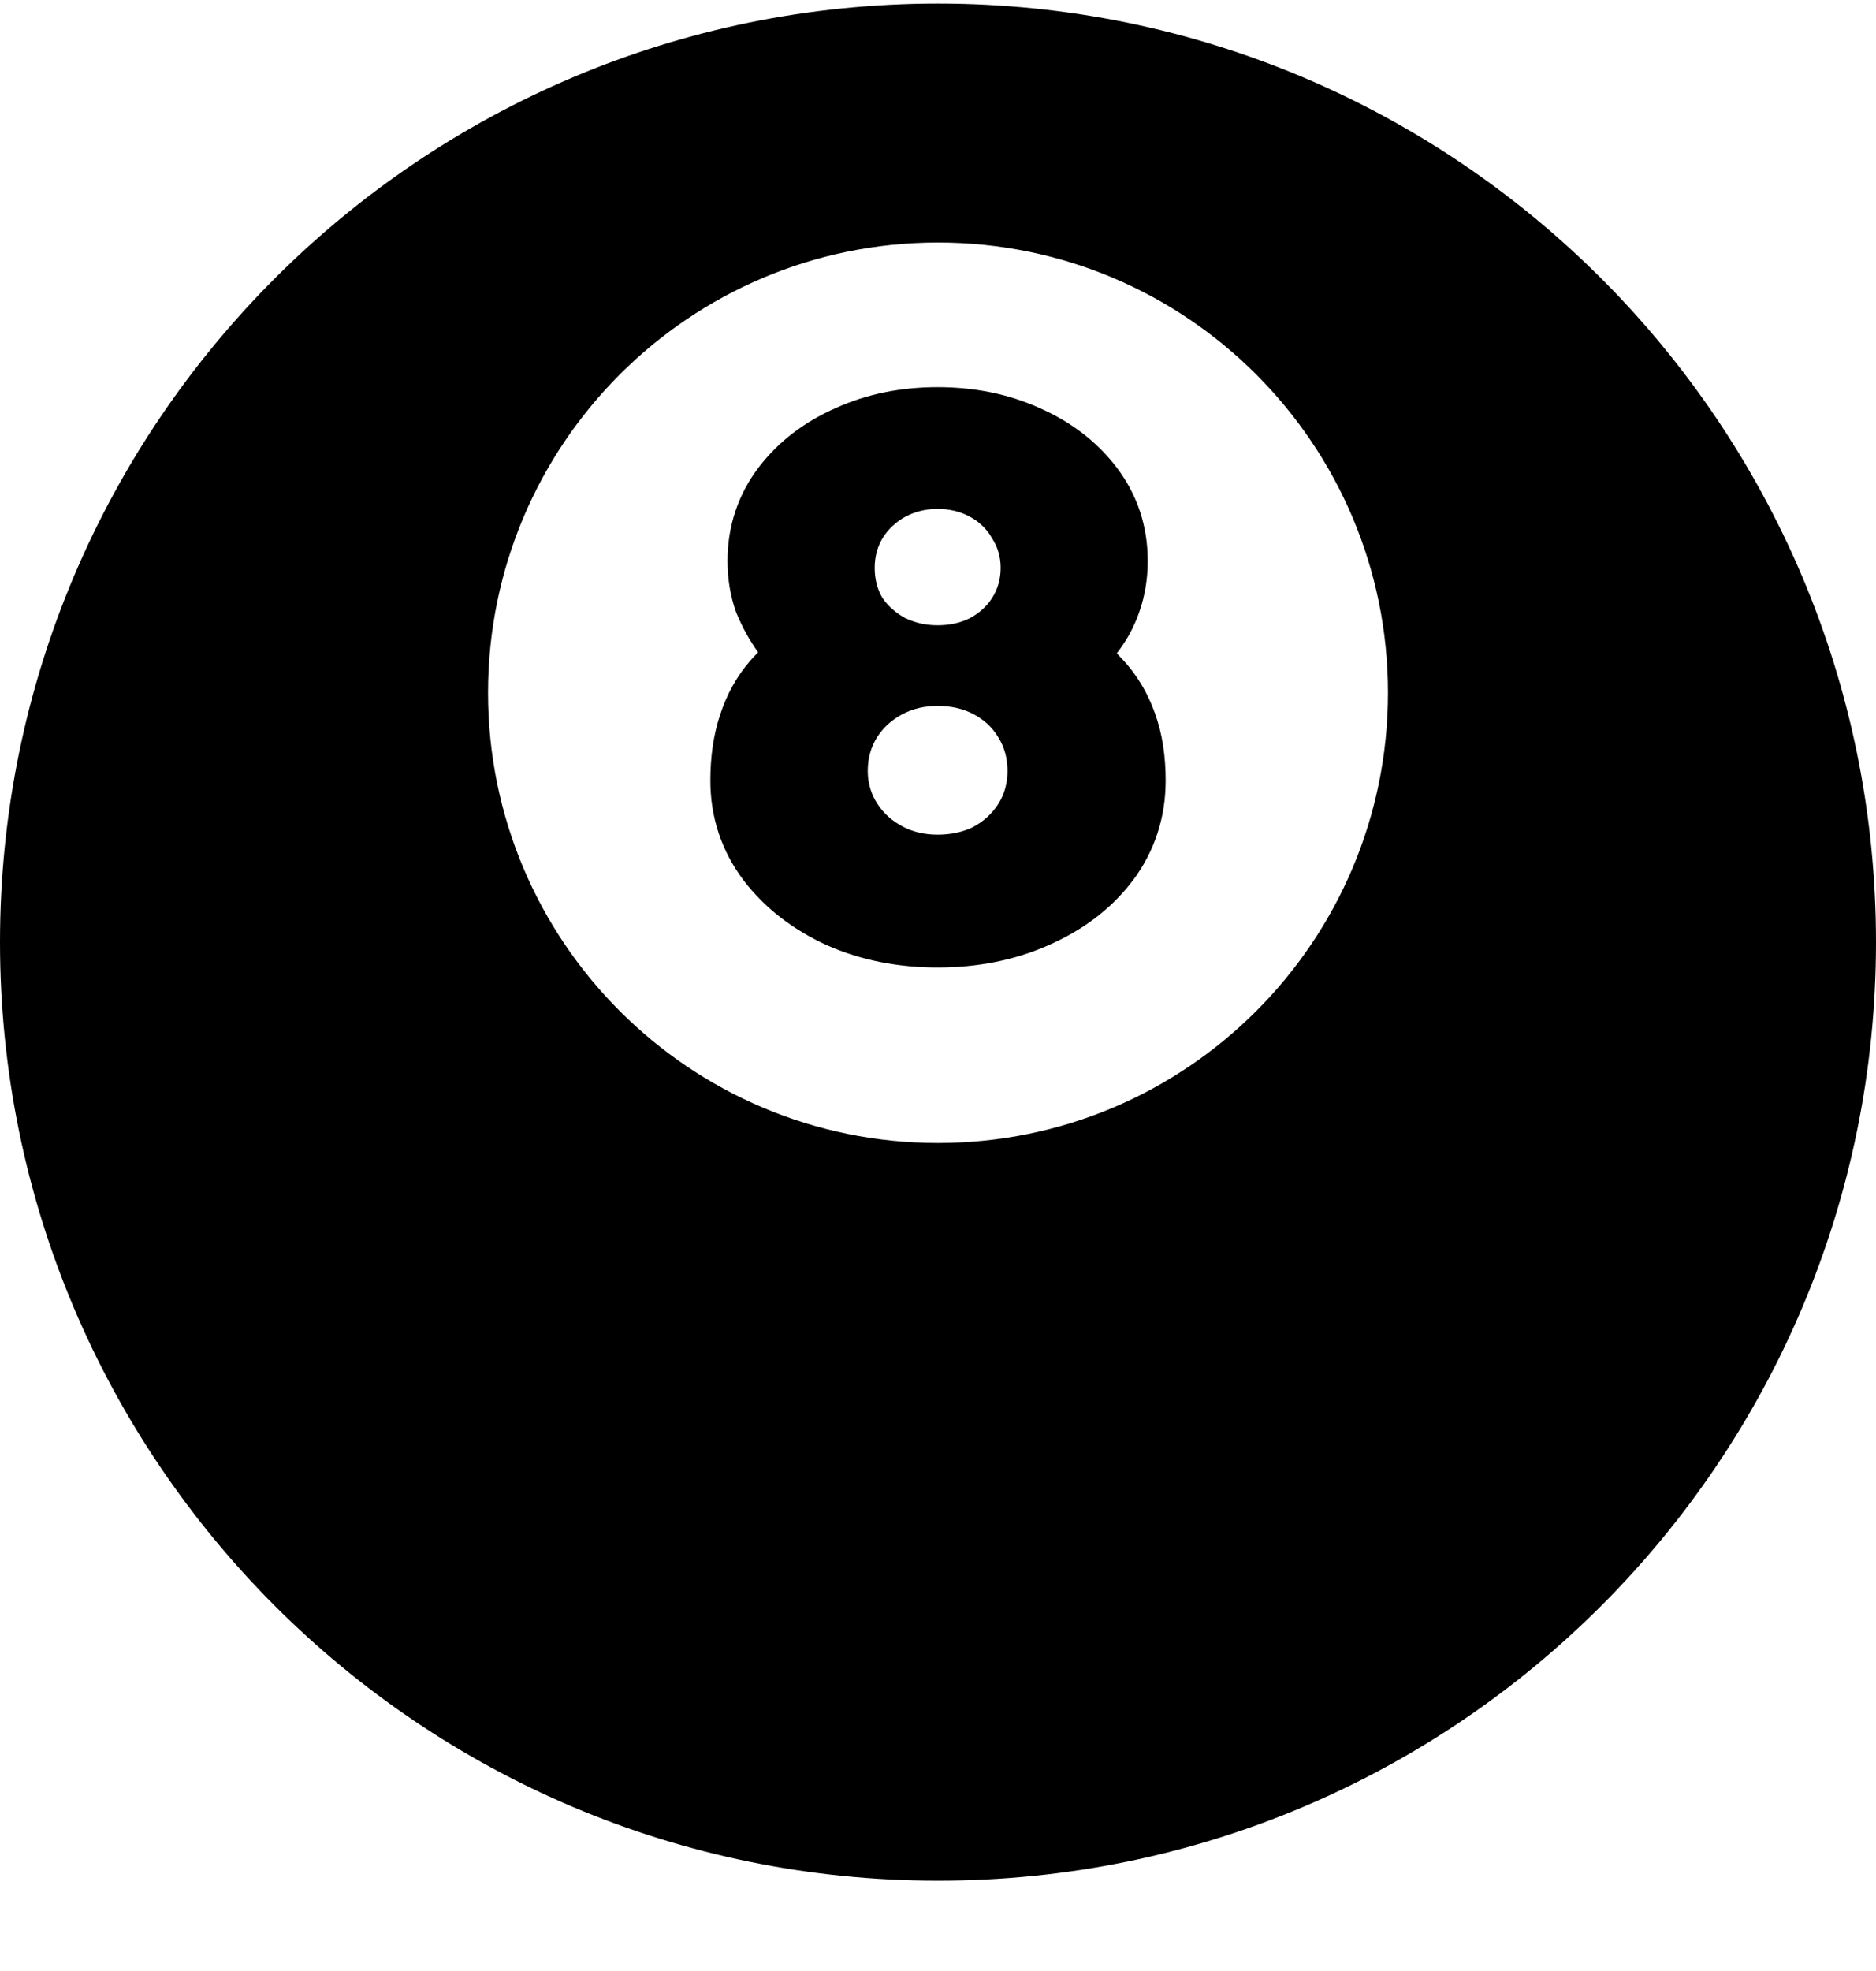 <svg
  xmlns="http://www.w3.org/2000/svg"
  width="20"
  height="21"
  viewBox="0 0 20 21"
  fill="none"
>
  <path
    fill-rule="evenodd"
    clip-rule="evenodd"
    d="M10 20.038C15.523 20.038 20 15.56 20 10.038C20 4.515 15.523 0.038 10 0.038C4.477 0.038 0 4.515 0 10.038C0 15.56 4.477 20.038 10 20.038ZM10 12.178C12.649 12.178 14.797 10.031 14.797 7.381C14.797 4.732 12.649 2.584 10 2.584C7.351 2.584 5.203 4.732 5.203 7.381C5.203 10.031 7.351 12.178 10 12.178Z"
    fill="currentColor"
  />
  <path
    fill-rule="evenodd"
    clip-rule="evenodd"
    d="M9.996 4.125C9.609 4.125 9.244 4.196 8.911 4.347C8.581 4.492 8.303 4.7 8.091 4.976C7.868 5.268 7.756 5.607 7.756 5.976C7.756 6.165 7.785 6.349 7.848 6.525L7.857 6.545C7.916 6.687 7.991 6.823 8.082 6.95C8.054 6.978 8.026 7.008 8 7.038C7.853 7.206 7.746 7.402 7.676 7.619C7.604 7.835 7.573 8.07 7.573 8.317C7.573 8.708 7.692 9.067 7.927 9.379L7.93 9.383C8.156 9.678 8.455 9.905 8.811 10.069L8.816 10.071C9.179 10.232 9.575 10.308 9.996 10.308C10.418 10.308 10.813 10.232 11.175 10.072C11.538 9.913 11.842 9.689 12.07 9.39L12.073 9.387C12.309 9.073 12.427 8.711 12.427 8.317C12.427 8.063 12.393 7.821 12.313 7.6C12.236 7.383 12.12 7.188 11.964 7.022C11.945 7.001 11.926 6.981 11.906 6.961C12.01 6.827 12.091 6.68 12.146 6.52C12.207 6.346 12.236 6.163 12.236 5.976C12.236 5.607 12.125 5.268 11.901 4.976C11.689 4.7 11.412 4.492 11.082 4.347C10.748 4.196 10.384 4.125 9.996 4.125ZM9.657 5.503C9.761 5.448 9.875 5.422 9.996 5.422C10.118 5.422 10.232 5.448 10.335 5.503C10.438 5.557 10.519 5.634 10.575 5.733C10.637 5.828 10.668 5.934 10.668 6.05C10.668 6.169 10.637 6.28 10.573 6.377C10.516 6.466 10.434 6.536 10.335 6.589L10.33 6.591C10.228 6.64 10.116 6.662 9.996 6.662C9.877 6.662 9.765 6.639 9.663 6.591L9.657 6.589C9.559 6.537 9.477 6.468 9.415 6.381L9.409 6.373C9.351 6.277 9.325 6.167 9.325 6.05C9.325 5.935 9.352 5.829 9.409 5.734L9.41 5.732C9.472 5.634 9.555 5.557 9.657 5.503ZM9.621 7.609C9.734 7.549 9.861 7.521 9.996 7.521C10.136 7.521 10.265 7.549 10.379 7.609C10.49 7.668 10.579 7.749 10.641 7.853C10.709 7.96 10.741 8.082 10.741 8.214C10.741 8.345 10.708 8.465 10.64 8.57C10.573 8.673 10.483 8.754 10.372 8.812L10.367 8.815C10.255 8.868 10.13 8.893 9.996 8.893C9.861 8.893 9.734 8.865 9.621 8.805C9.51 8.746 9.419 8.666 9.353 8.563C9.285 8.458 9.251 8.341 9.251 8.214C9.251 8.081 9.284 7.958 9.353 7.851C9.419 7.748 9.51 7.668 9.621 7.609Z"
    fill="currentColor"
  />
</svg>
